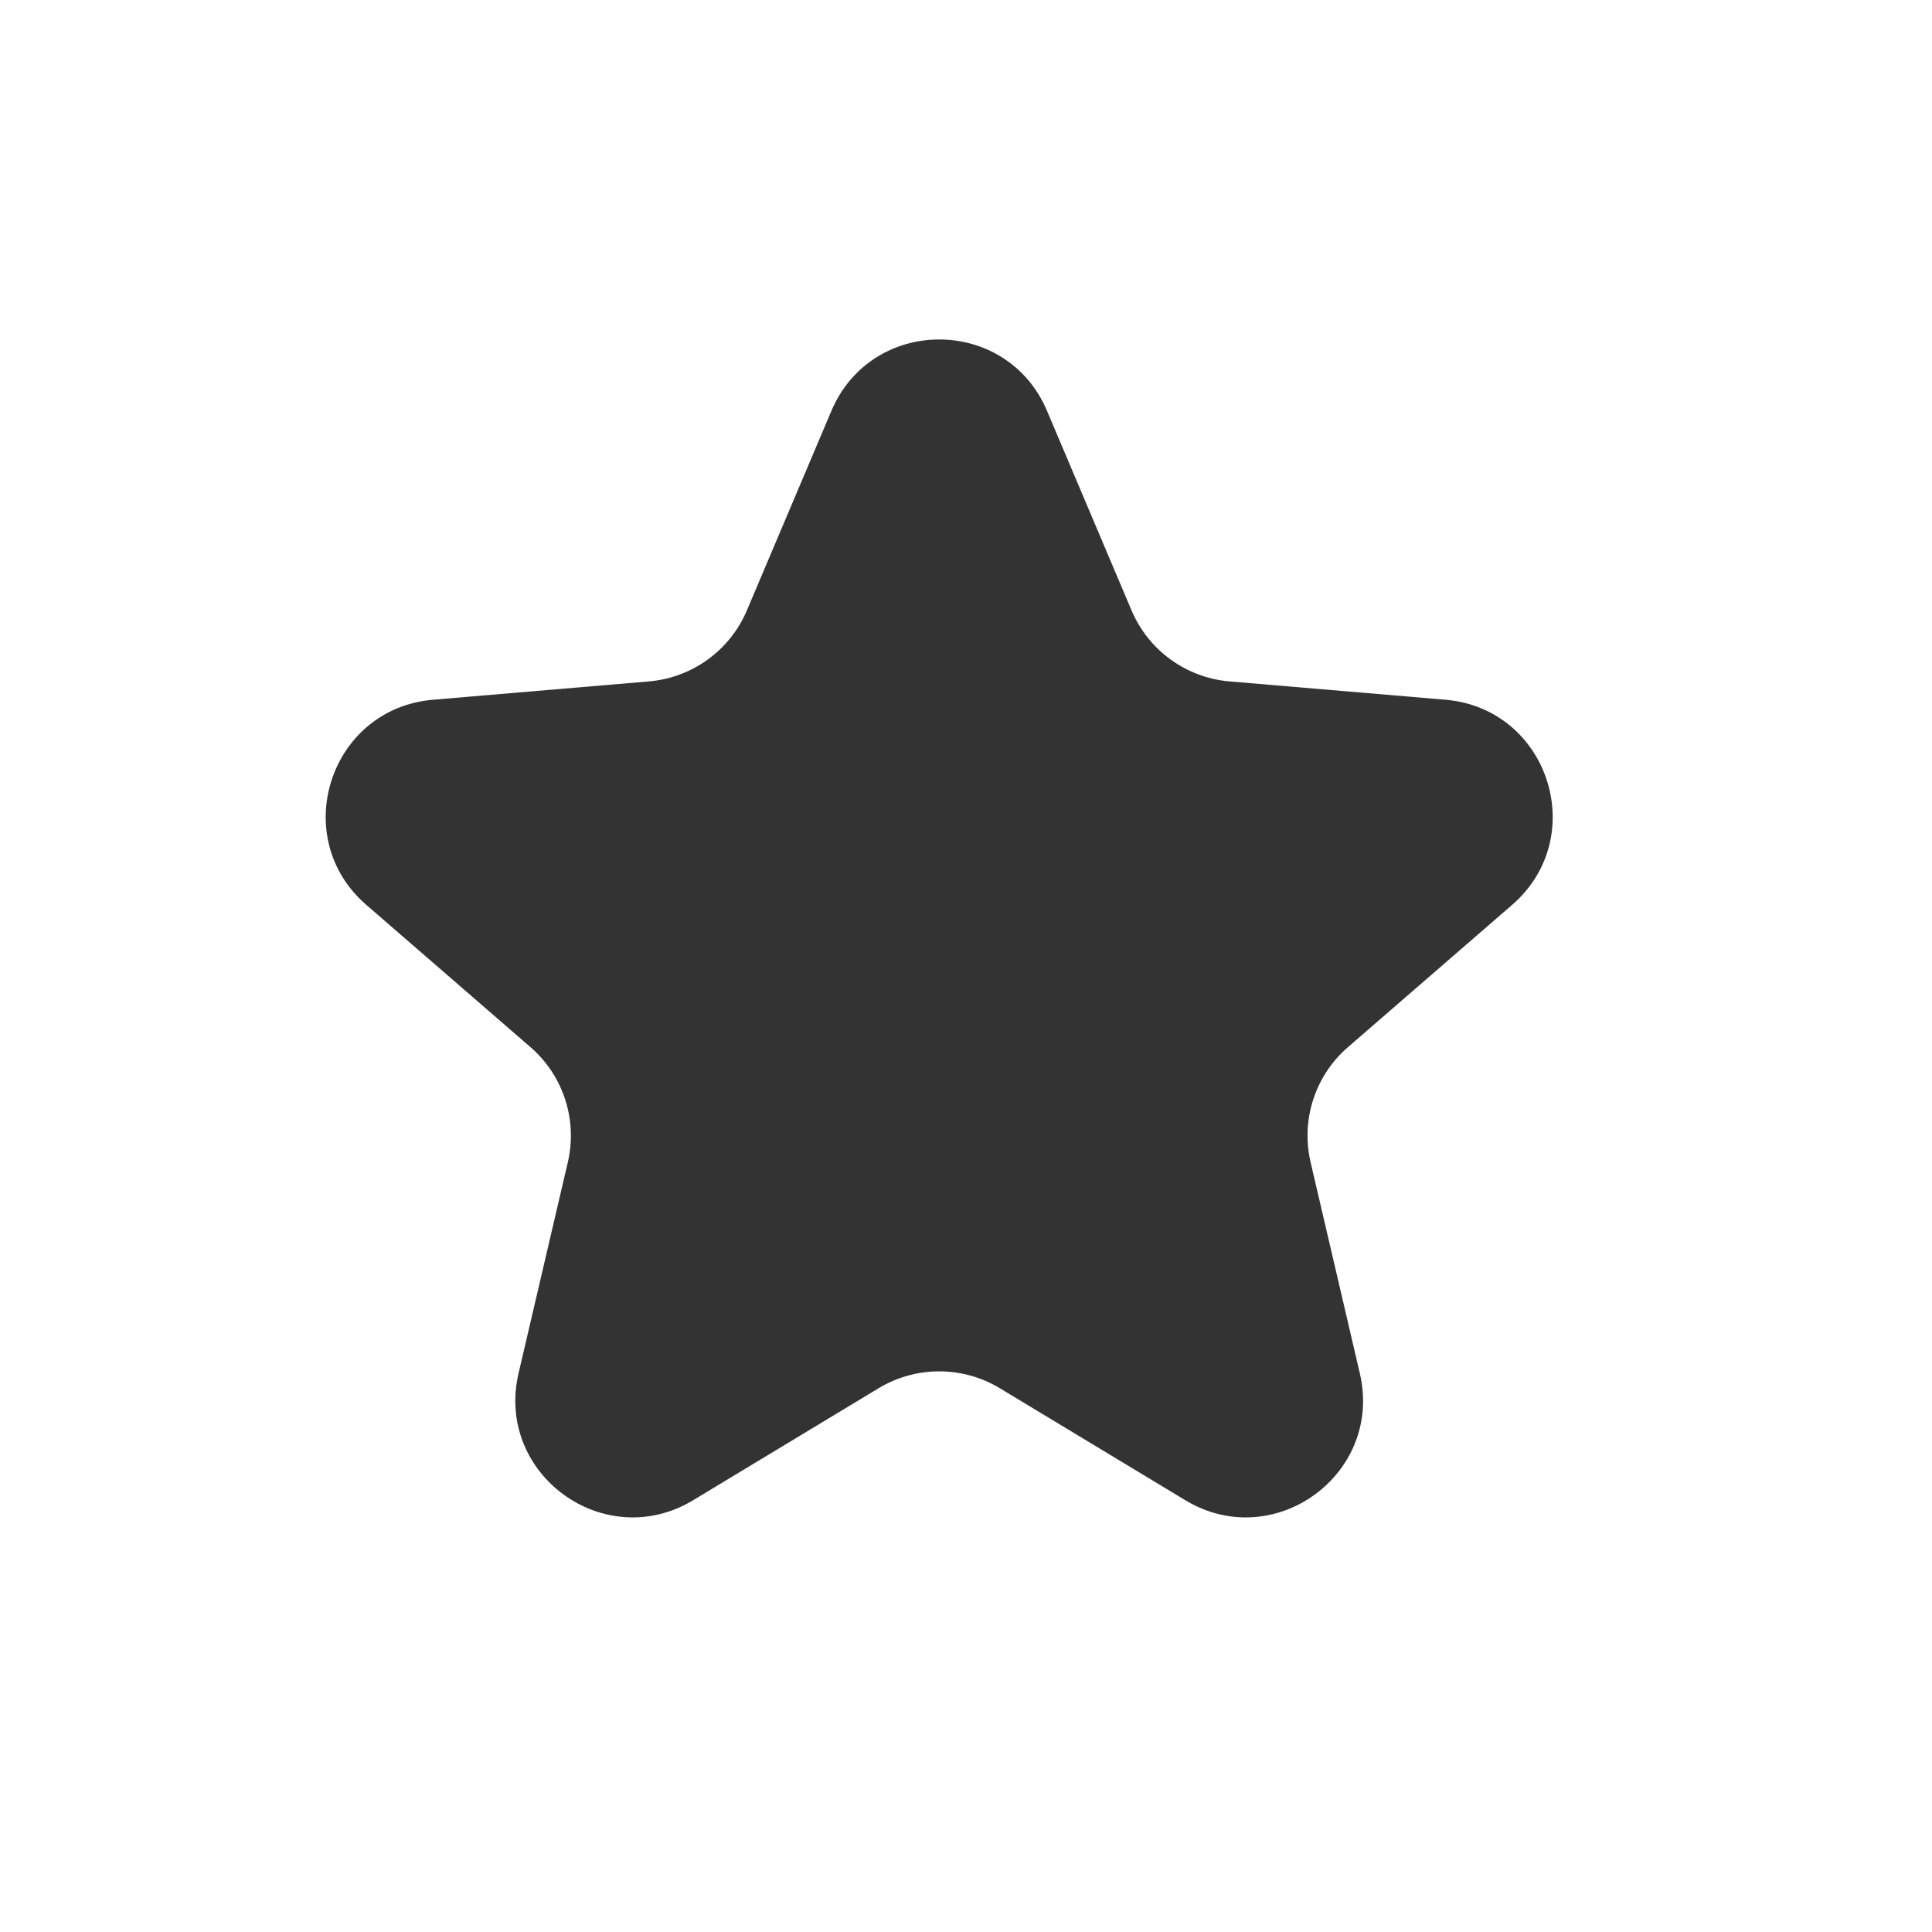 <svg width="33" height="33" viewBox="0 0 33 33" fill="none" xmlns="http://www.w3.org/2000/svg">
<g clip-path="url(#clip0_1965_1113)">
<path d="M15.009 23.711C15.645 23.328 16.44 23.328 17.076 23.711L20.246 25.625C21.761 26.539 23.629 25.181 23.227 23.458L22.386 19.852C22.217 19.128 22.463 18.372 23.024 17.886L25.828 15.456C27.165 14.298 26.451 12.101 24.688 11.952L21.001 11.639C20.262 11.576 19.618 11.11 19.328 10.427L17.884 7.018C17.195 5.392 14.89 5.392 14.201 7.018L12.757 10.427C12.467 11.11 11.823 11.576 11.084 11.639L7.397 11.952C5.634 12.101 4.919 14.298 6.257 15.456L9.061 17.886C9.622 18.372 9.867 19.128 9.699 19.852L8.857 23.458C8.456 25.181 10.324 26.539 11.839 25.625L15.009 23.711Z" fill="#333"/>
</g>
<defs>
<clipPath id="clip0_1965_1113">
<rect width="32.085" height="32.085" fill="white"/>
</clipPath>
</defs>
</svg>
